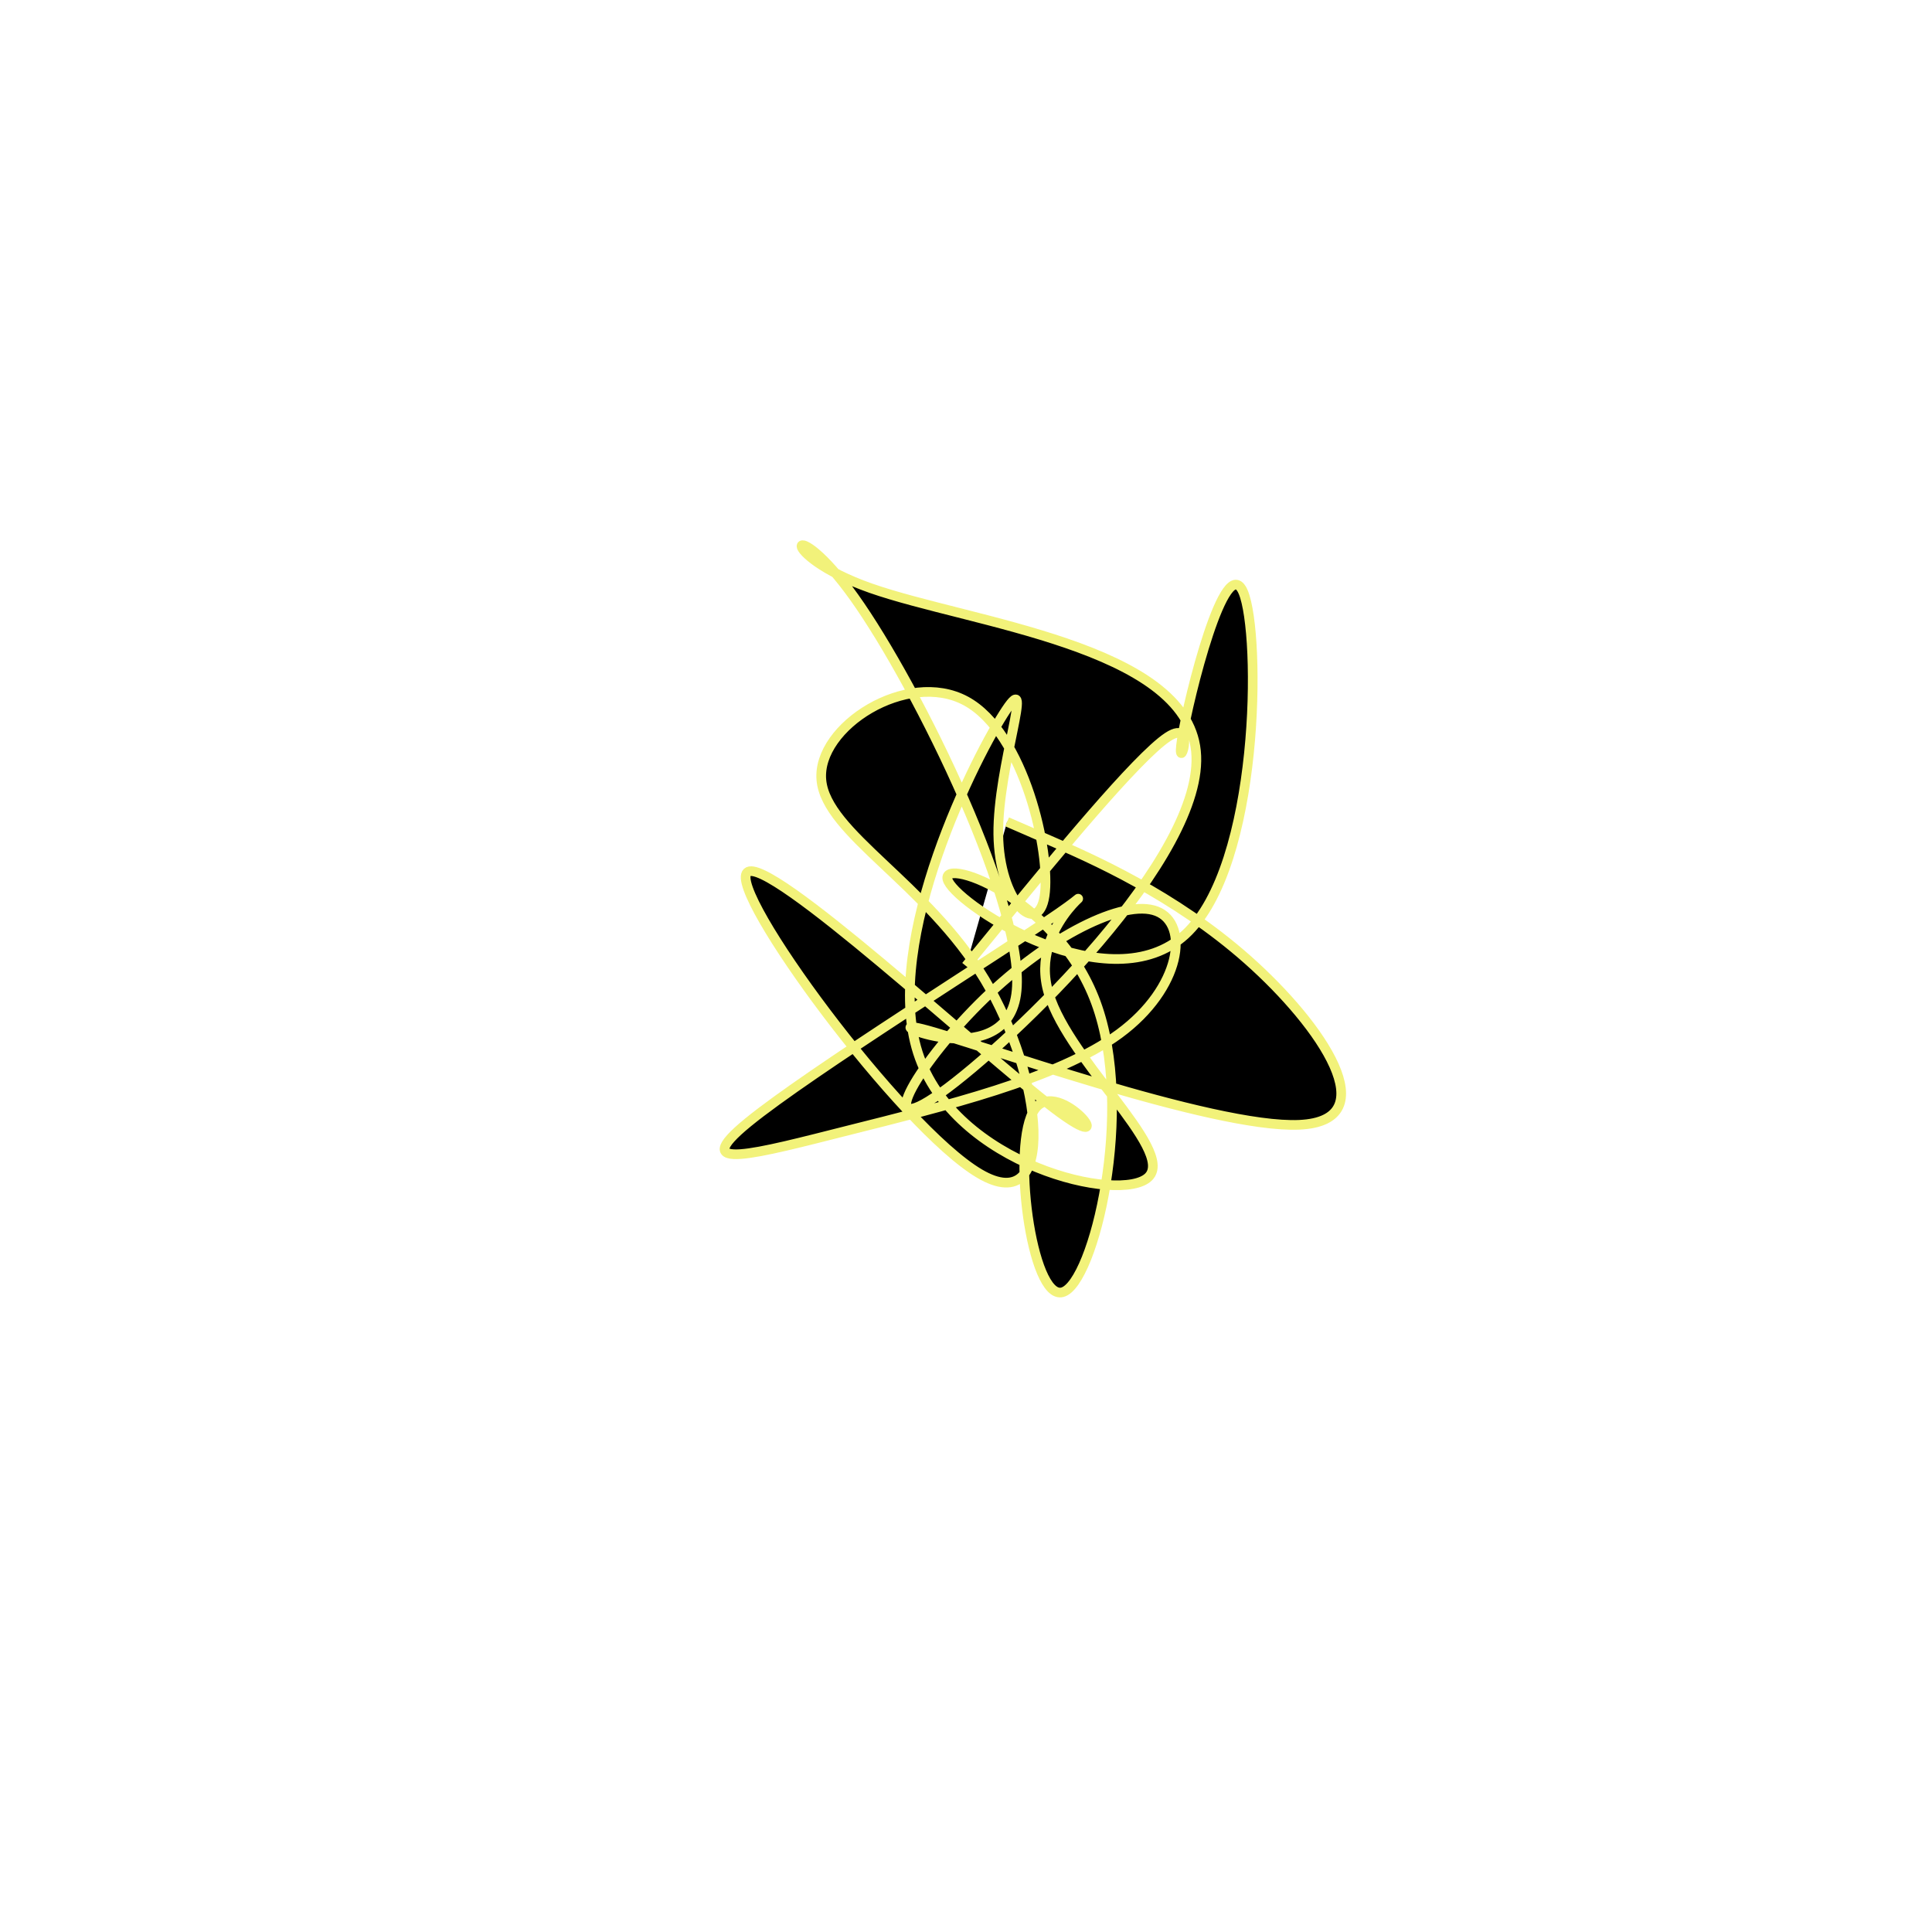 <?xml version="1.0" encoding="UTF-8" standalone="no"?>
<svg
   xmlns:dc="http://purl.org/dc/elements/1.1/"
   xmlns:cc="http://creativecommons.org/ns#"
   xmlns:rdf="http://www.w3.org/1999/02/22-rdf-syntax-ns#"
   xmlns:svg="http://www.w3.org/2000/svg"
   xmlns="http://www.w3.org/2000/svg"
   version="1.1"
   id="svg2"
   height="300"
   width="300"
   preserveAspectRatio="xMidYMid"
   viewBox="0 0 300 300">
  <defs
     id="defs25" />
  <filter
     y="-50%"
     x="-50%"
     height="500"
     width="300"
     id="iztsb">
    <feFlood
       id="feFlood5"
       result="element"
       flood-color="#f2f27a" />
    <feTurbulence
       id="feTurbulence7"
       result="element_1"
       seed="6"
       numOctaves="8"
       type="fractalNoise"
       baseFrequency="0.02" />
    <feGaussianBlur
       id="feGaussianBlur9"
       result="element_2"
       in="SourceAlpha"
       stdDeviation="4" />
    <feDisplacementMap
       id="feDisplacementMap11"
       result="element_3"
       in2="element_1"
       in="element_2"
       scale="100" />
    <feComposite
       id="feComposite13"
       result="element_4"
       in2="element_3"
       in="element"
       operator="in" />
    <feMerge
       id="feMerge15">
      <feMergeNode
         id="feMergeNode17"
         in="element_4" />
    </feMerge>
  </filter>
  <g
     id="g19"
     transform="translate(150,150) scale(1.5)">
    <path
       id="path21"
       style="filter: url(#iztsb); stroke: rgb(242, 242, 122);"
       d="M0,0L4.42,-5.402C8.84,-10.803,17.681,-21.607,20.888,-23.708C24.095,-25.81,21.668,-19.21,22.358,-23.527C23.048,-27.844,26.853,-43.078,28.699,-38.702C30.544,-34.327,30.429,-10.342,22.686,-3.25C14.942,3.843,-0.428,-5.957,-1.832,-8.756C-3.236,-11.554,9.328,-7.352,13.44,3.761C17.552,14.874,13.212,32.897,9.983,33.772C6.755,34.646,4.638,18.371,7.119,14.826C9.6,11.282,16.679,20.468,9.14,14.744C1.602,9.02,-20.555,-11.614,-22.645,-9.693C-24.736,-7.772,-6.76,16.705,1.414,21.501C9.587,26.298,7.959,11.416,1.945,1.412C-4.069,-8.591,-14.469,-13.716,-14.971,-19.247C-15.473,-24.778,-6.078,-30.715,-0.011,-27.435C6.055,-24.155,8.794,-11.656,8.136,-7.269C7.478,-2.883,3.425,-6.607,3.343,-13.637C3.261,-20.666,7.149,-31,4.154,-26.508C1.159,-22.016,-8.72,-2.698,-4.983,8.973C-1.246,20.644,16.106,24.668,18.91,21.827C21.714,18.986,9.97,9.28,8.383,2.164C6.795,-4.951,15.363,-9.475,9.622,-5.497C3.881,-1.519,-16.17,10.961,-22.572,16.197C-28.974,21.433,-21.728,19.425,-12.122,17.001C-2.516,14.577,9.45,11.737,15.874,7.006C22.297,2.275,23.179,-4.348,19.733,-5.671C16.287,-6.993,8.514,-3.017,1.939,3.34C-4.635,9.696,-10.01,18.433,-2.626,13.157C4.758,7.882,24.9,-11.405,23.807,-22.255C22.714,-33.105,0.385,-35.518,-9.844,-39.105C-20.072,-42.693,-18.201,-47.455,-11.575,-38.17C-4.948,-28.885,6.433,-5.552,5.191,2.963C3.949,11.478,-9.918,5.175,-4.523,6.521C0.872,7.866,25.528,16.859,34.522,16.437C43.517,16.016,36.85,6.18,29.195,-0.616C21.54,-7.412,12.898,-11.167,8.576,-13.045L4.255,-14.923" />
  </g>
</svg>
